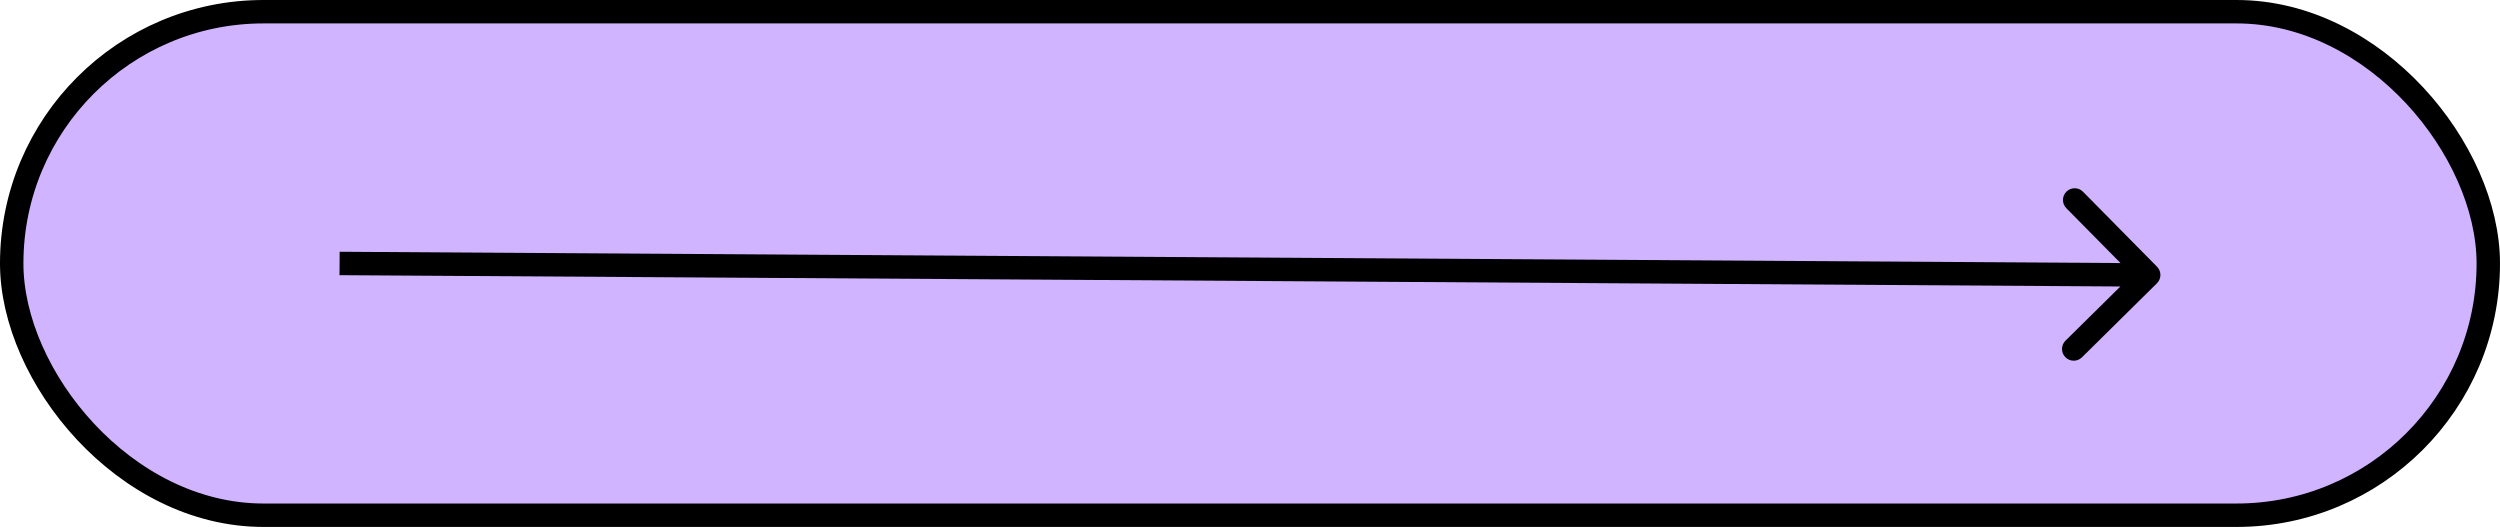 <svg width="427" height="90" viewBox="0 0 427 90" fill="none" xmlns="http://www.w3.org/2000/svg">
<rect x="2" y="2" width="423" height="86" rx="43" fill="#D0B4FF" stroke="black" stroke-width="4"/>
<path d="M368.405 48.385C369.191 47.609 369.199 46.343 368.423 45.557L355.777 32.748C355 31.962 353.734 31.954 352.948 32.73C352.162 33.506 352.154 34.773 352.93 35.559L364.172 46.944L352.787 58.186C352.001 58.962 351.993 60.228 352.769 61.014C353.545 61.8 354.811 61.808 355.597 61.032L368.405 48.385ZM57.987 47L366.988 48.962L367.013 44.962L58.013 43L57.987 47Z" fill="black"/>
</svg>
